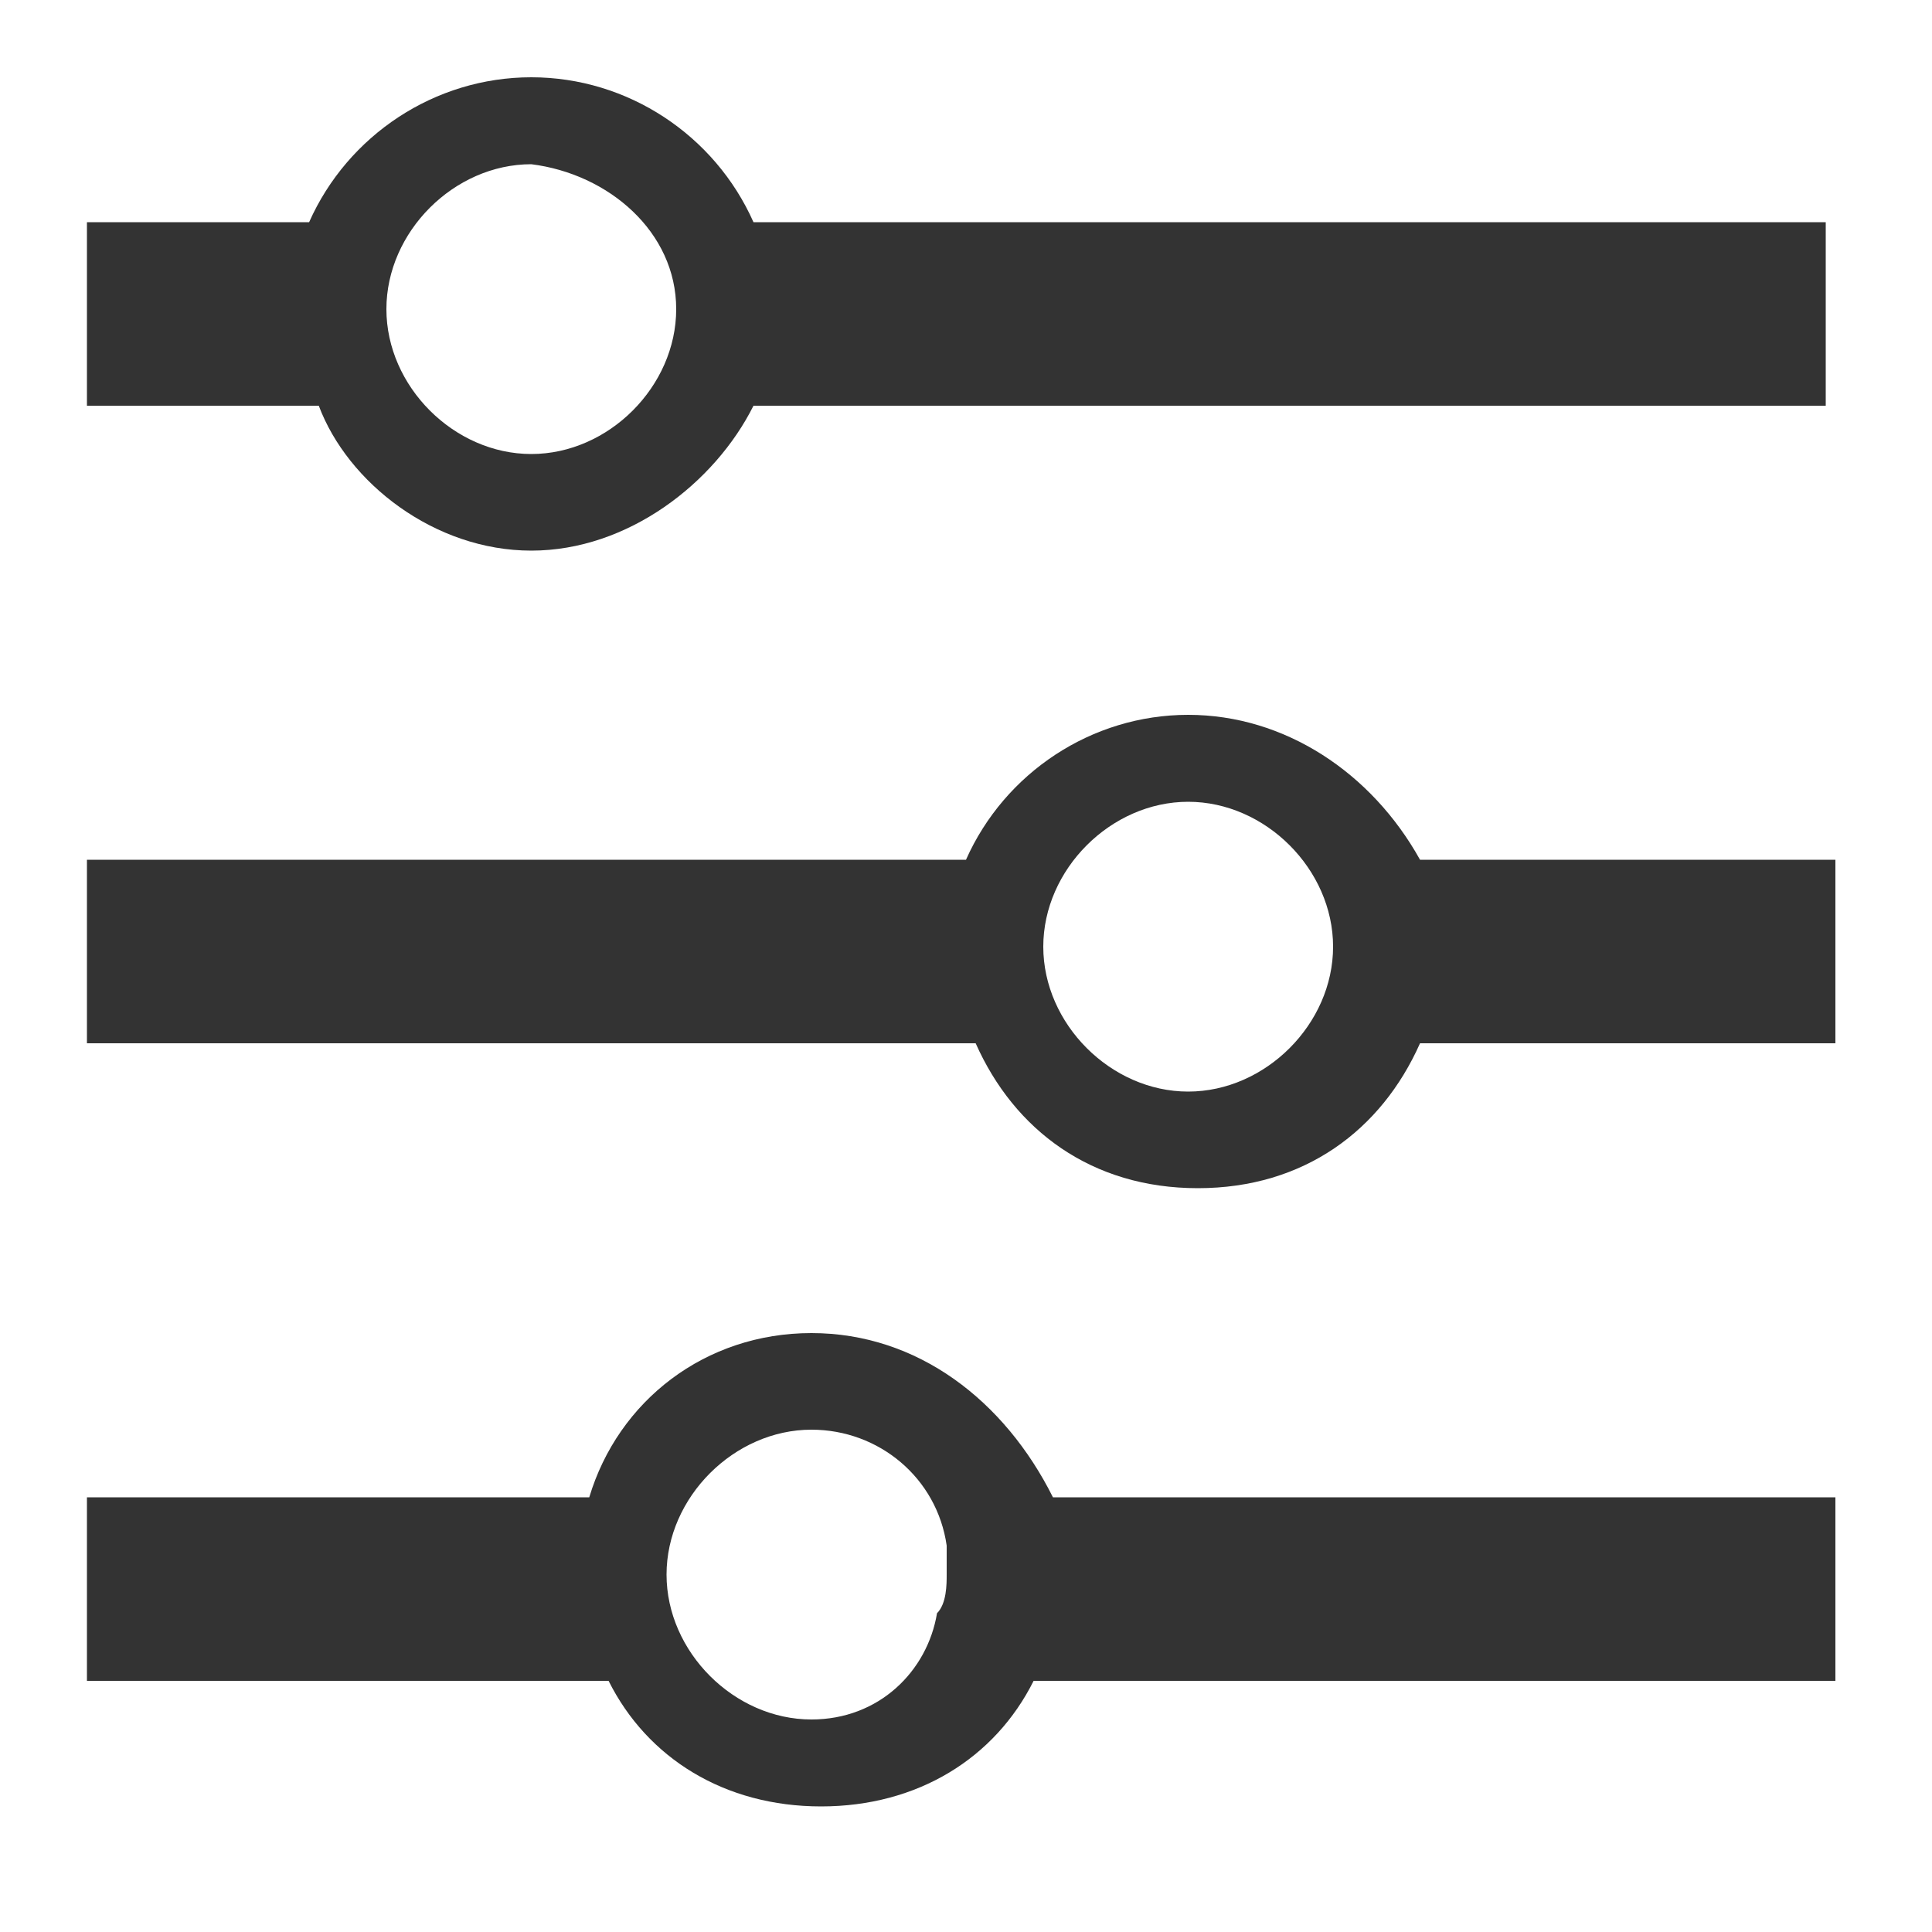 <?xml version="1.0" standalone="no"?><!DOCTYPE svg PUBLIC "-//W3C//DTD SVG 1.1//EN" "http://www.w3.org/Graphics/SVG/1.1/DTD/svg11.dtd"><svg t="1539141146094" className="icon" style="" viewBox="0 0 1024 1024" version="1.1" xmlns="http://www.w3.org/2000/svg" p-id="10515" xmlns:xlink="http://www.w3.org/1999/xlink" width="200" height="200"><defs><style type="text/css"></style></defs><path d="M399.36 117.76C378.88 71.68 332.8 40.96 281.6 40.96s-97.28 30.72-117.76 76.8H46.08v97.28h122.88c15.36 40.96 61.44 76.8 112.64 76.8S378.88 256 399.36 215.04h568.32V117.76H399.36zM281.6 240.64C240.64 240.64 204.8 204.8 204.8 163.84s35.84-76.8 76.8-76.8c40.96 5.12 76.8 35.84 76.8 76.8s-35.84 76.8-76.8 76.8zM629.76 378.88c-51.2 0-97.28 30.72-117.76 76.8H46.08v97.28h471.04c20.48 46.08 61.44 76.8 117.76 76.8s97.28-30.72 117.76-76.8H972.8V455.68h-220.16c-25.6-46.08-71.68-76.8-122.88-76.8z m0 199.68c-40.96 0-76.8-35.84-76.8-76.8s35.84-76.8 76.8-76.8 76.8 35.84 76.8 76.8-35.84 76.8-76.8 76.8zM430.08 706.56c-56.32 0-102.4 35.84-117.76 87.04H46.08v97.28h276.48c20.48 40.96 61.44 66.56 112.64 66.56s92.16-25.6 112.64-66.56H972.8v-97.28h-414.72c-25.6-51.2-71.68-87.04-128-87.04z m0 204.8c-40.96 0-76.8-35.84-76.8-76.8s35.84-76.8 76.8-76.8c35.84 0 66.56 25.6 71.68 61.44v15.36c0 5.12 0 15.36-5.12 20.48-5.12 30.72-30.72 56.32-66.56 56.32z" fill="#333333" p-id="10516"></path></svg>